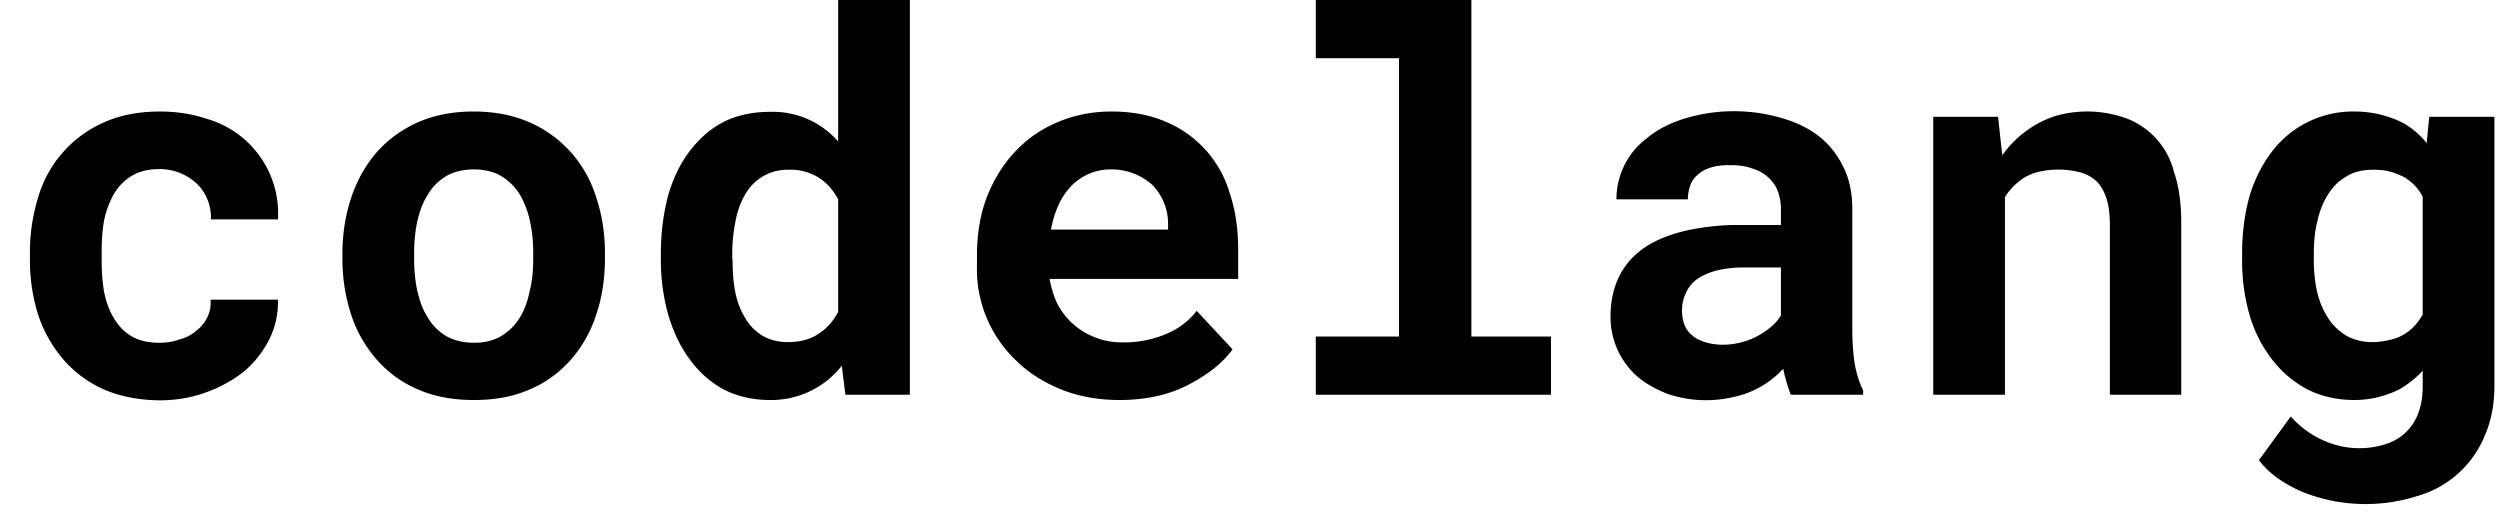 <svg xmlns="http://www.w3.org/2000/svg" width="76" height="16" fill="none" viewBox="0 0 76 16"><path fill="#000" d="M4.84 10.42c.22 0 .42-.03.61-.1.2-.05.37-.14.51-.26.15-.11.26-.25.34-.41s.12-.34.1-.54h2.05c.01.44-.08.84-.27 1.22-.19.37-.45.7-.77.97a4.14 4.14 0 0 1-2.52.87c-.66 0-1.24-.12-1.73-.33a3.5 3.5 0 0 1-1.24-.92 4 4 0 0 1-.76-1.35A5.5 5.5 0 0 1 .91 7.9v-.24c0-.59.09-1.14.25-1.66a3.57 3.57 0 0 1 1.98-2.27c.5-.23 1.08-.34 1.73-.34.52 0 1 .08 1.44.23a2.99 2.99 0 0 1 2.14 3.05H6.41a1.42 1.42 0 0 0-.42-1.08 1.65 1.65 0 0 0-1.16-.45c-.34 0-.62.08-.85.22-.22.14-.4.33-.53.56-.13.24-.23.5-.29.8-.05.3-.07.62-.07.94v.24c0 .33.02.64.07.95.06.3.15.57.29.8.13.23.3.42.53.56s.51.21.86.21m5.57-2.72c0-.62.1-1.19.27-1.7q.27-.795.78-1.38c.34-.38.75-.68 1.24-.9.5-.22 1.06-.33 1.7-.33.63 0 1.2.11 1.7.33a3.63 3.63 0 0 1 2.02 2.27c.18.52.27 1.1.27 1.7v.17c0 .62-.09 1.2-.27 1.72-.17.52-.43.97-.77 1.36-.34.38-.75.69-1.25.9-.5.22-1.06.32-1.69.32s-1.2-.1-1.7-.32c-.5-.21-.91-.52-1.25-.9a3.9 3.9 0 0 1-.78-1.36 5.4 5.4 0 0 1-.27-1.72zm2.18.16c0 .35.03.69.1 1 .07.3.17.57.32.8.14.24.33.42.56.56.23.13.52.2.84.2s.6-.07.82-.2c.23-.14.42-.32.57-.56.14-.23.24-.5.3-.8.08-.31.11-.65.11-1V7.7c0-.35-.03-.67-.1-.98a2.7 2.7 0 0 0-.31-.81 1.64 1.64 0 0 0-.57-.56c-.22-.13-.5-.2-.83-.2-.32 0-.6.07-.83.2-.23.14-.42.32-.56.56-.15.23-.25.5-.32.8-.07.32-.1.64-.1.99zm7.5-.15c0-.64.08-1.23.22-1.76.15-.53.37-.98.66-1.36s.63-.68 1.04-.89c.4-.2.88-.3 1.4-.3a2.64 2.64 0 0 1 2.07.9V0h2.18v12H25.7l-.11-.88a2.73 2.73 0 0 1-2.19 1.04c-.52 0-.98-.11-1.4-.32a3.1 3.1 0 0 1-1.02-.9c-.29-.38-.5-.83-.66-1.35a6.2 6.2 0 0 1-.23-1.71V7.7Zm2.18.17c0 .35.02.68.08.99.06.3.16.56.3.79.13.23.3.4.52.54.22.13.48.2.78.2.38 0 .69-.09.93-.25.25-.16.45-.38.6-.67V6.06c-.15-.28-.34-.5-.59-.66a1.64 1.64 0 0 0-.92-.24 1.47 1.47 0 0 0-1.31.74c-.14.23-.24.5-.3.82-.06.3-.1.64-.1 1v.16Zm11.76 4.28c-.65 0-1.24-.11-1.77-.32-.53-.22-.99-.5-1.37-.88a3.82 3.82 0 0 1-1.19-2.89v-.31q0-.975.3-1.77c.21-.53.5-1 .86-1.38.36-.39.8-.69 1.3-.9s1.04-.32 1.63-.32c.6 0 1.15.1 1.62.3a3.37 3.37 0 0 1 1.97 2.17c.17.51.26 1.07.26 1.7v.92h-5.73v.02c.07.34.16.61.28.82a2.16 2.16 0 0 0 1.14.95c.25.1.53.14.83.14.43 0 .85-.08 1.25-.24s.72-.4.97-.72l1.09 1.17c-.28.39-.71.74-1.31 1.06q-.9.48-2.13.48m-.26-7.01a1.66 1.66 0 0 0-1.2.5 2.1 2.1 0 0 0-.39.58c-.1.22-.18.47-.23.75h3.56V6.8a1.7 1.7 0 0 0-.47-1.17 1.85 1.85 0 0 0-1.27-.48M40 0h4.73v10.23h2.42V12H40v-1.77h2.53V1.77H40zm14.44 12a5 5 0 0 1-.23-.79 2.85 2.85 0 0 1-1.56.87 3.66 3.66 0 0 1-1.94-.1c-.36-.14-.67-.31-.93-.53a2.4 2.4 0 0 1-.82-1.82c0-.47.09-.88.27-1.24s.45-.66.82-.9c.33-.21.73-.37 1.21-.48a7.3 7.3 0 0 1 1.66-.17h1.22v-.5c0-.2-.04-.38-.1-.54a1 1 0 0 0-.28-.4c-.13-.13-.3-.22-.5-.28-.18-.07-.41-.1-.67-.1-.23 0-.43.02-.6.08a1 1 0 0 0-.4.23c-.1.09-.17.2-.21.32a1.3 1.3 0 0 0-.07.41h-2.17a2.32 2.32 0 0 1 .94-1.87c.3-.25.67-.44 1.11-.58a5.16 5.16 0 0 1 2.94-.03c.44.12.82.3 1.15.55q.48.375.75.93c.19.37.28.8.28 1.3v3.62c0 .45.03.82.08 1.12.06.3.14.55.25.77V12zm-2.07-1.52a2.27 2.27 0 0 0 1.5-.57c.12-.1.2-.21.27-.32V8.13h-1.11c-.34 0-.63.04-.87.1-.24.07-.44.16-.59.27-.15.12-.26.26-.33.43a1.27 1.27 0 0 0-.03.95c.05.13.13.23.24.32.1.09.23.15.38.2.16.05.34.08.54.08m6.4 1.52V3.55h1.97l.13 1.17a3.2 3.2 0 0 1 1.6-1.19 3.5 3.5 0 0 1 2.12.05 2.34 2.34 0 0 1 1.5 1.65c.15.43.22.95.22 1.57V12h-2.17V6.83c0-.34-.04-.6-.11-.82-.08-.22-.18-.4-.32-.52a1.15 1.15 0 0 0-.51-.26 2.64 2.64 0 0 0-1.25 0 1.5 1.5 0 0 0-.46.2c-.11.08-.21.16-.3.25-.09.1-.17.2-.24.31V12zm9.39-4.29c0-.64.08-1.23.23-1.76.16-.53.4-.98.69-1.36a3.1 3.1 0 0 1 2.5-1.2 3.3 3.3 0 0 1 1.44.33 2.4 2.4 0 0 1 .75.63l.08-.8h1.98v8.18q0 .855-.3 1.53a3.14 3.14 0 0 1-2.08 1.83 5.17 5.17 0 0 1-3.31-.08c-.3-.11-.56-.25-.82-.42a2.7 2.7 0 0 1-.65-.6l.97-1.33a2.87 2.87 0 0 0 1.5.9 2.65 2.65 0 0 0 1.42-.07 1.53 1.53 0 0 0 .97-.97c.08-.23.12-.48.12-.77v-.48a3 3 0 0 1-.7.56 3.05 3.05 0 0 1-1.38.33c-.52 0-1-.11-1.42-.32a3.3 3.3 0 0 1-1.07-.9 4.1 4.1 0 0 1-.69-1.35 6 6 0 0 1-.23-1.71V7.7Zm2.18.17c0 .35.03.68.1.99.07.3.18.56.33.79.14.23.33.4.55.54.23.13.5.2.8.2.19 0 .36-.03.5-.06a1.44 1.44 0 0 0 .77-.42c.1-.11.19-.23.26-.36V5.98a1.6 1.6 0 0 0-.28-.38c-.11-.1-.23-.2-.38-.26-.12-.06-.25-.1-.4-.14-.13-.03-.29-.04-.45-.04-.31 0-.58.06-.8.2-.23.13-.41.3-.56.54-.15.23-.26.5-.33.82-.08.3-.11.64-.11 1z"/></svg>
